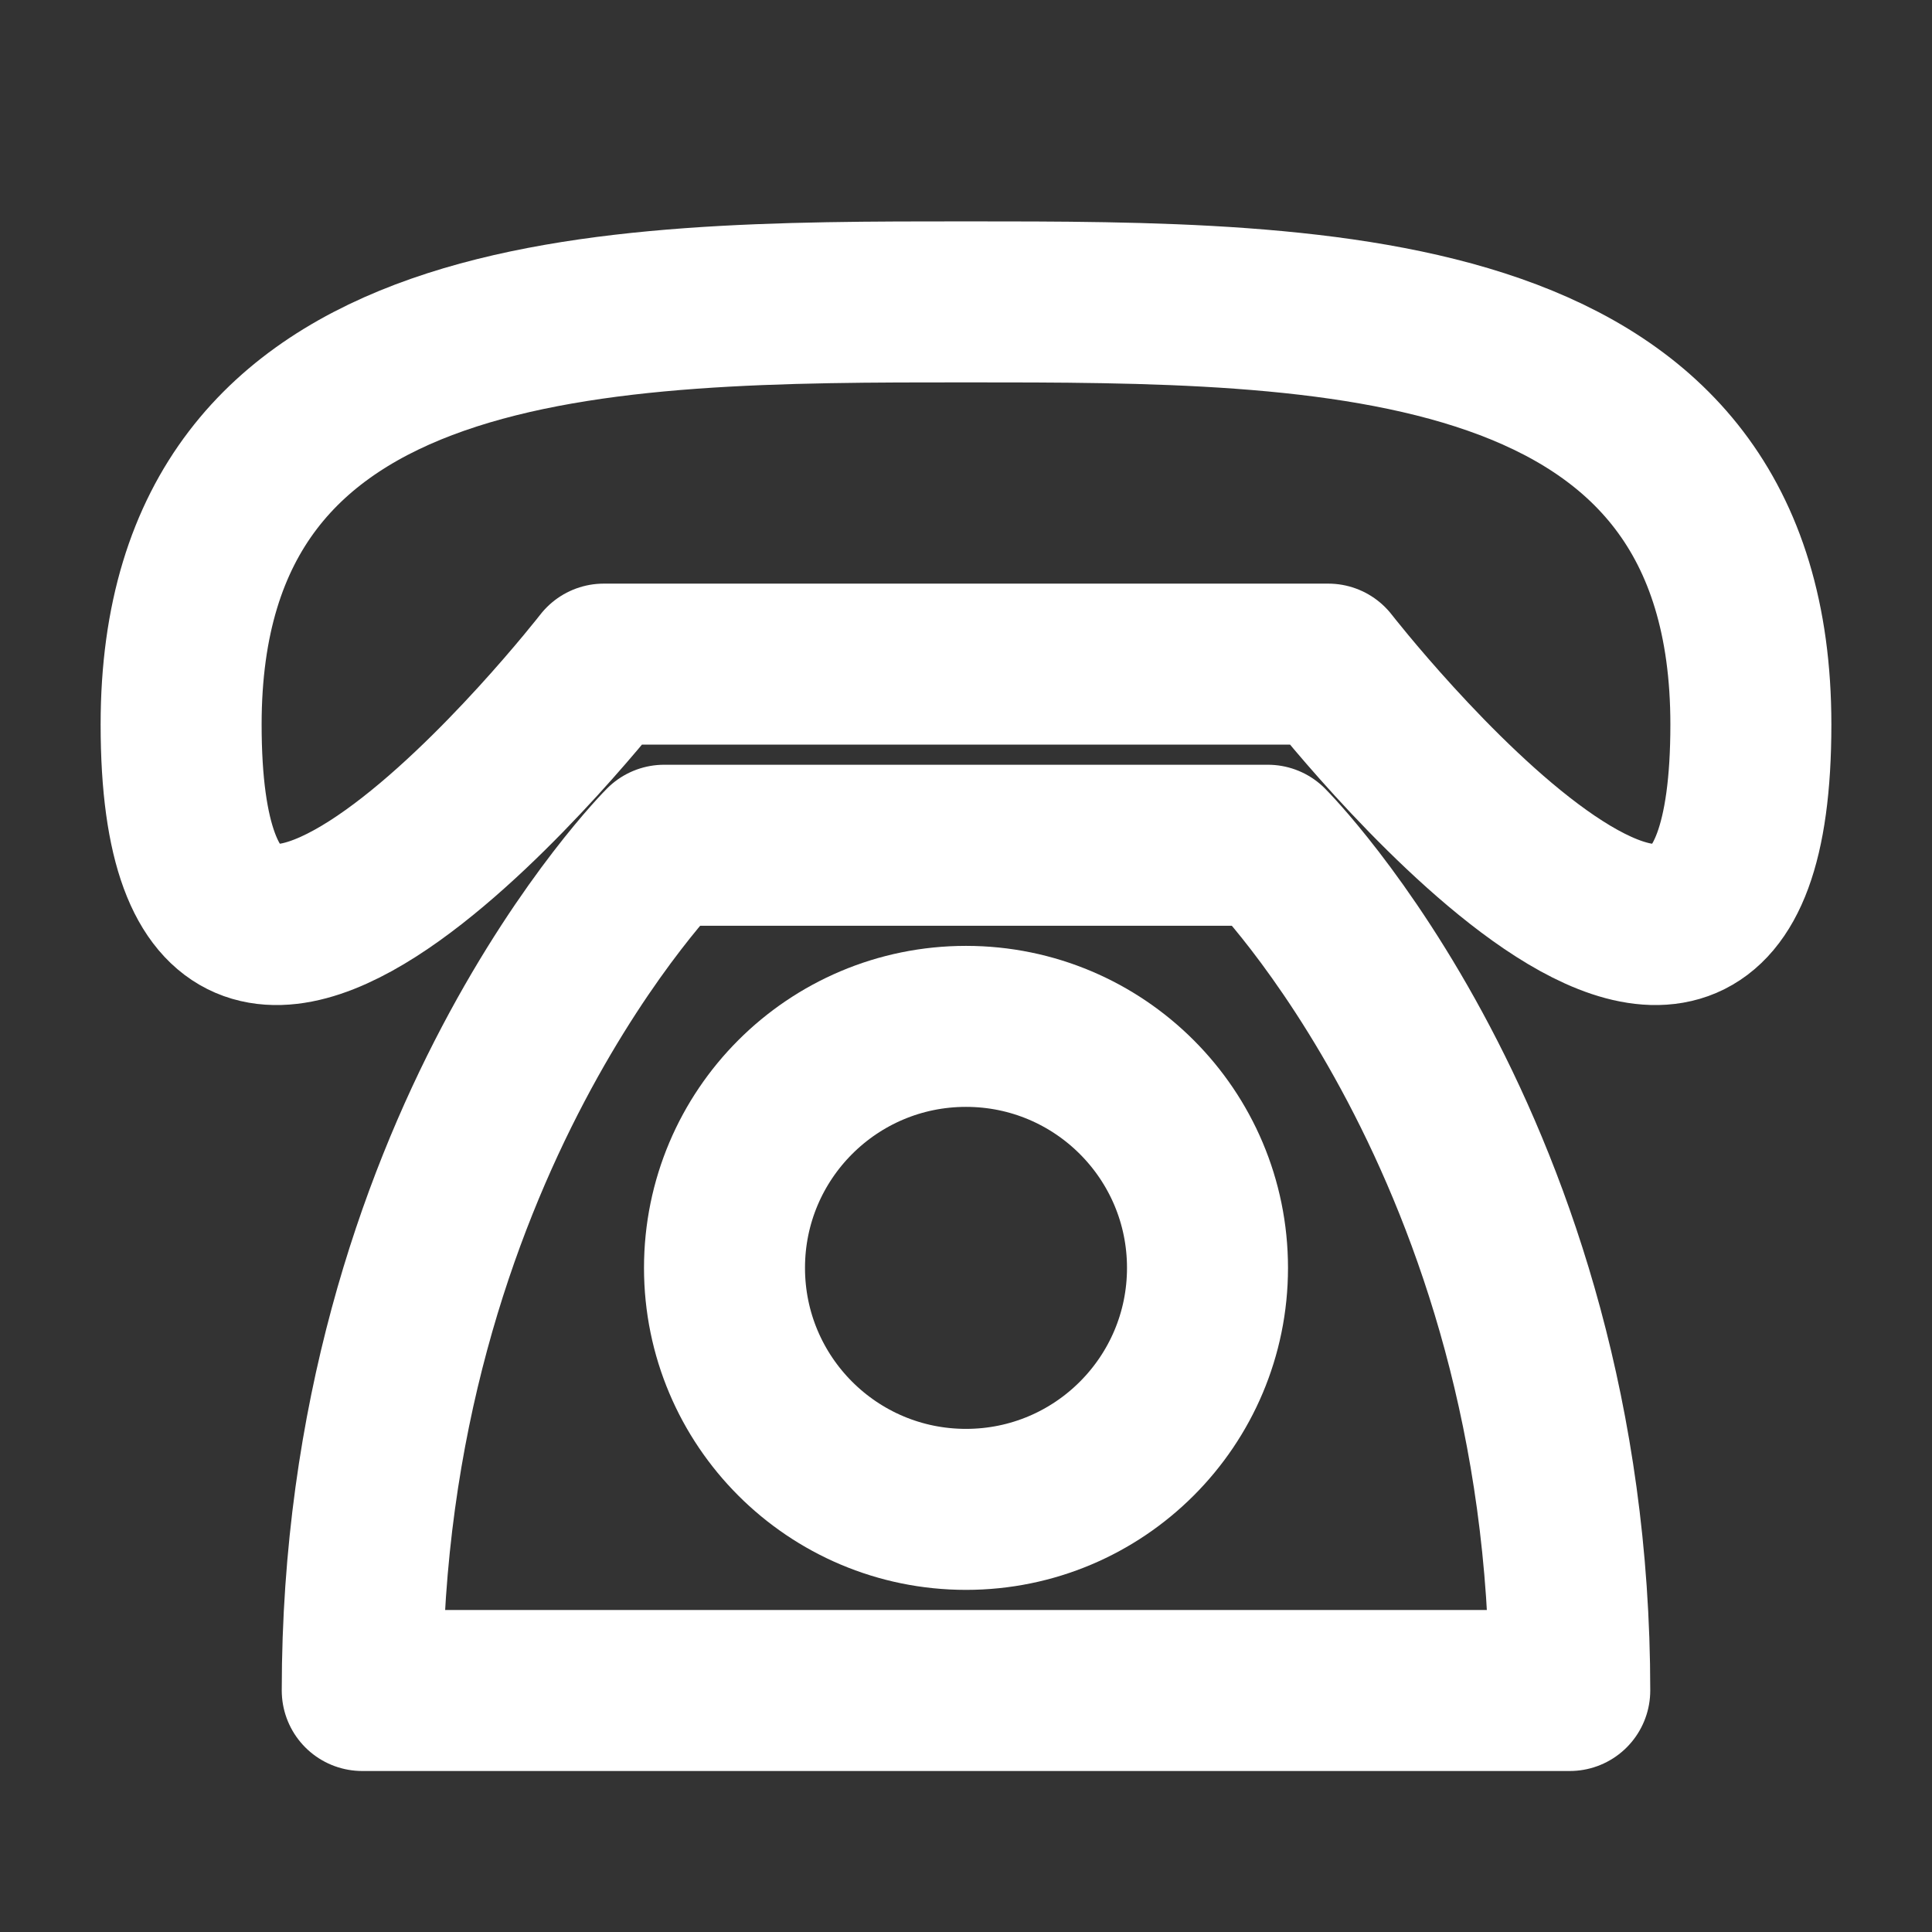 <svg width="24" height="24" viewBox="0 0 24 24" fill="none" xmlns="http://www.w3.org/2000/svg">
<rect x="0" y="0" width="24" height="24" fill="#333333" stroke="none"/>
<path d="M2.25 9C2.25 3.75 7.5 3.75 12 3.75C16.5 3.75 21.75 3.75 21.75 9C21.75 15 16.5 8.25 16.5 8.25H7.5C7.5 8.25 2.25 15 2.25 9ZM8.25 10.5C8.25 10.5 4.5 14.25 4.5 21H19.5C19.5 14.25 15.75 10.5 15.75 10.5H8.25Z" stroke="white" stroke-width="2" stroke-linecap="round" stroke-linejoin="round"/>
<path d="M12 18.75C13.657 18.75 15 17.407 15 15.75C15 14.093 13.657 12.75 12 12.75C10.343 12.75 9 14.093 9 15.75C9 17.407 10.343 18.75 12 18.75Z" stroke="white" stroke-width="2" stroke-linecap="round" stroke-linejoin="round"/>
</svg>

